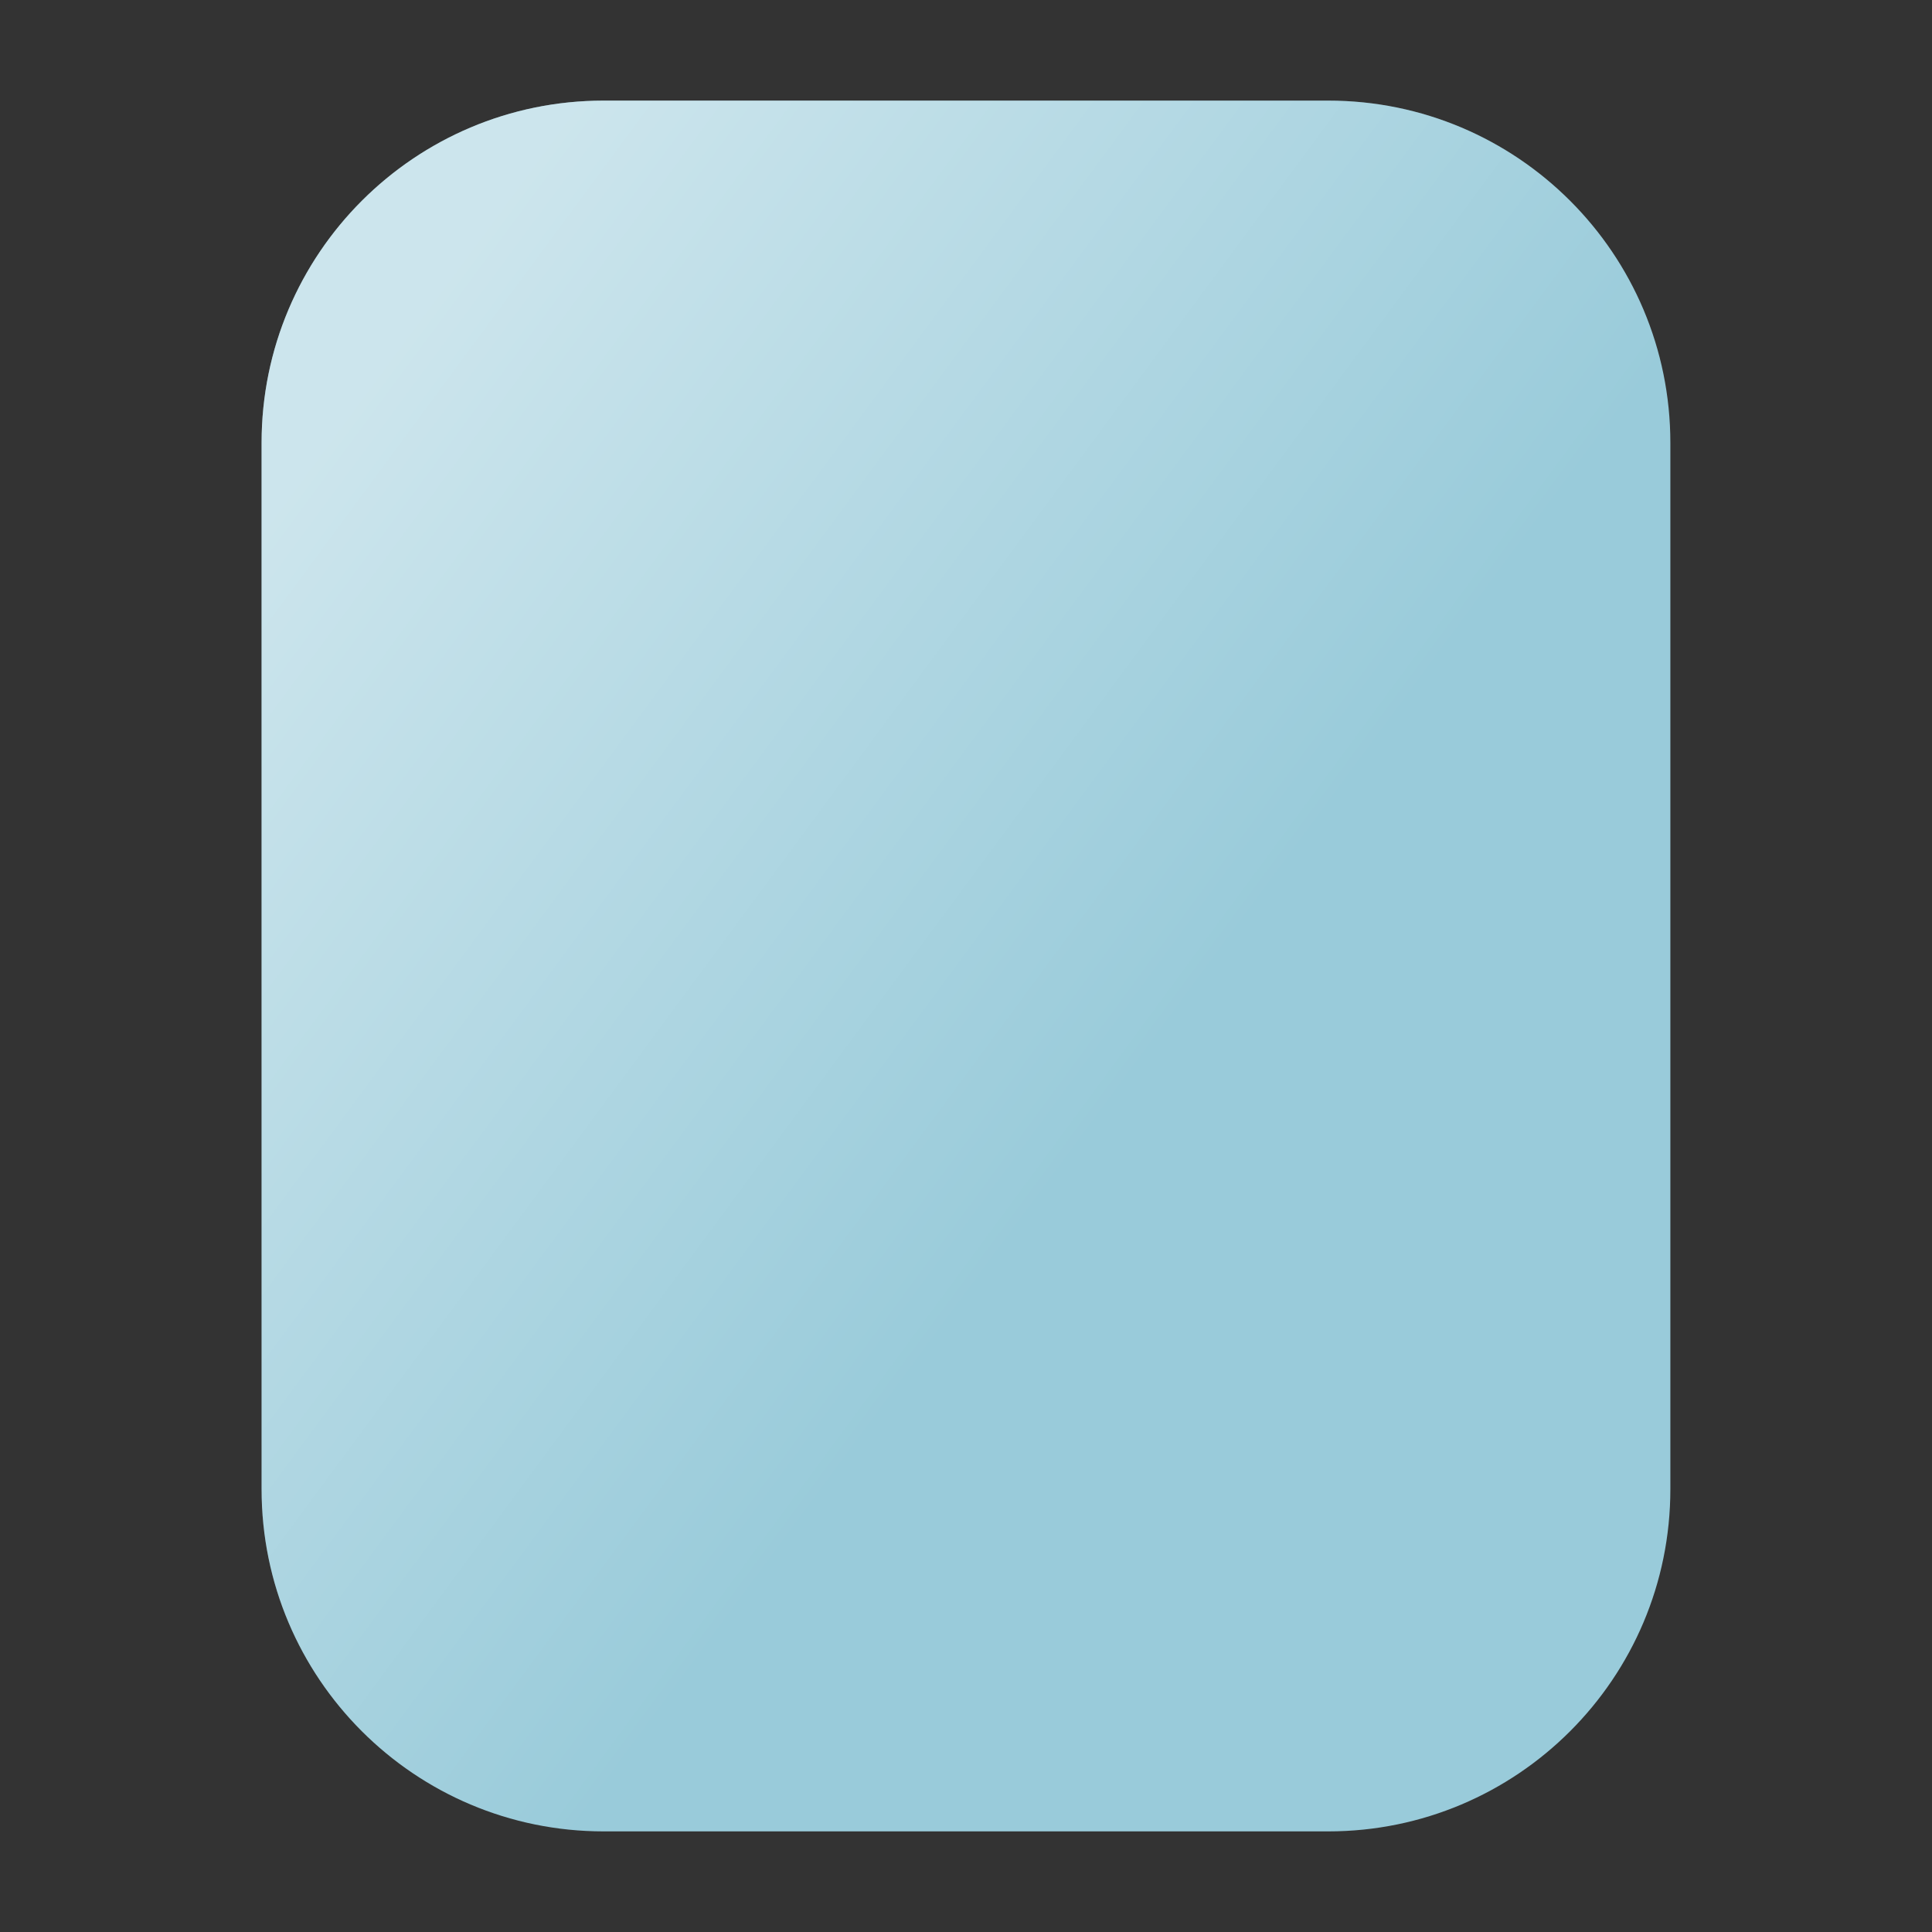 <svg width="40" height="40" viewBox="0 0 40 40" fill="none" xmlns="http://www.w3.org/2000/svg">
<rect x="0" y="0" width="40" height="40" fill="#333333" stroke="none"/>
<mask id="mask0_272_26677" style="mask-type:luminance" maskUnits="userSpaceOnUse" x="0" y="0" width="40" height="40">
<path d="M40 0H0V40H40V0Z" fill="white"/>
</mask>
<g mask="url(#mask0_272_26677)">
<path d="M12.499 2.083C8.587 2.083 5.416 5.254 5.416 9.167V30.833C5.416 34.746 8.587 37.917 12.499 37.917H27.499C31.412 37.917 34.583 34.746 34.583 30.833V9.167C34.583 5.254 31.412 2.083 27.499 2.083H12.499Z" fill="#99CBDA"/>
<path d="M12.499 2.083C8.587 2.083 5.416 5.254 5.416 9.167V30.833C5.416 34.746 8.587 37.917 12.499 37.917H27.499C31.412 37.917 34.583 34.746 34.583 30.833V9.167C34.583 5.254 31.412 2.083 27.499 2.083H12.499Z" fill="url(#paint0_linear_272_26677)" fill-opacity="0.5"/>
</g>
<defs>
<linearGradient id="paint0_linear_272_26677" x1="6.773" y1="2.083" x2="41.017" y2="27.363" gradientUnits="userSpaceOnUse">
<stop offset="0.1" stop-color="white"/>
<stop offset="0.6" stop-color="white" stop-opacity="0"/>
</linearGradient>
</defs>
</svg>
